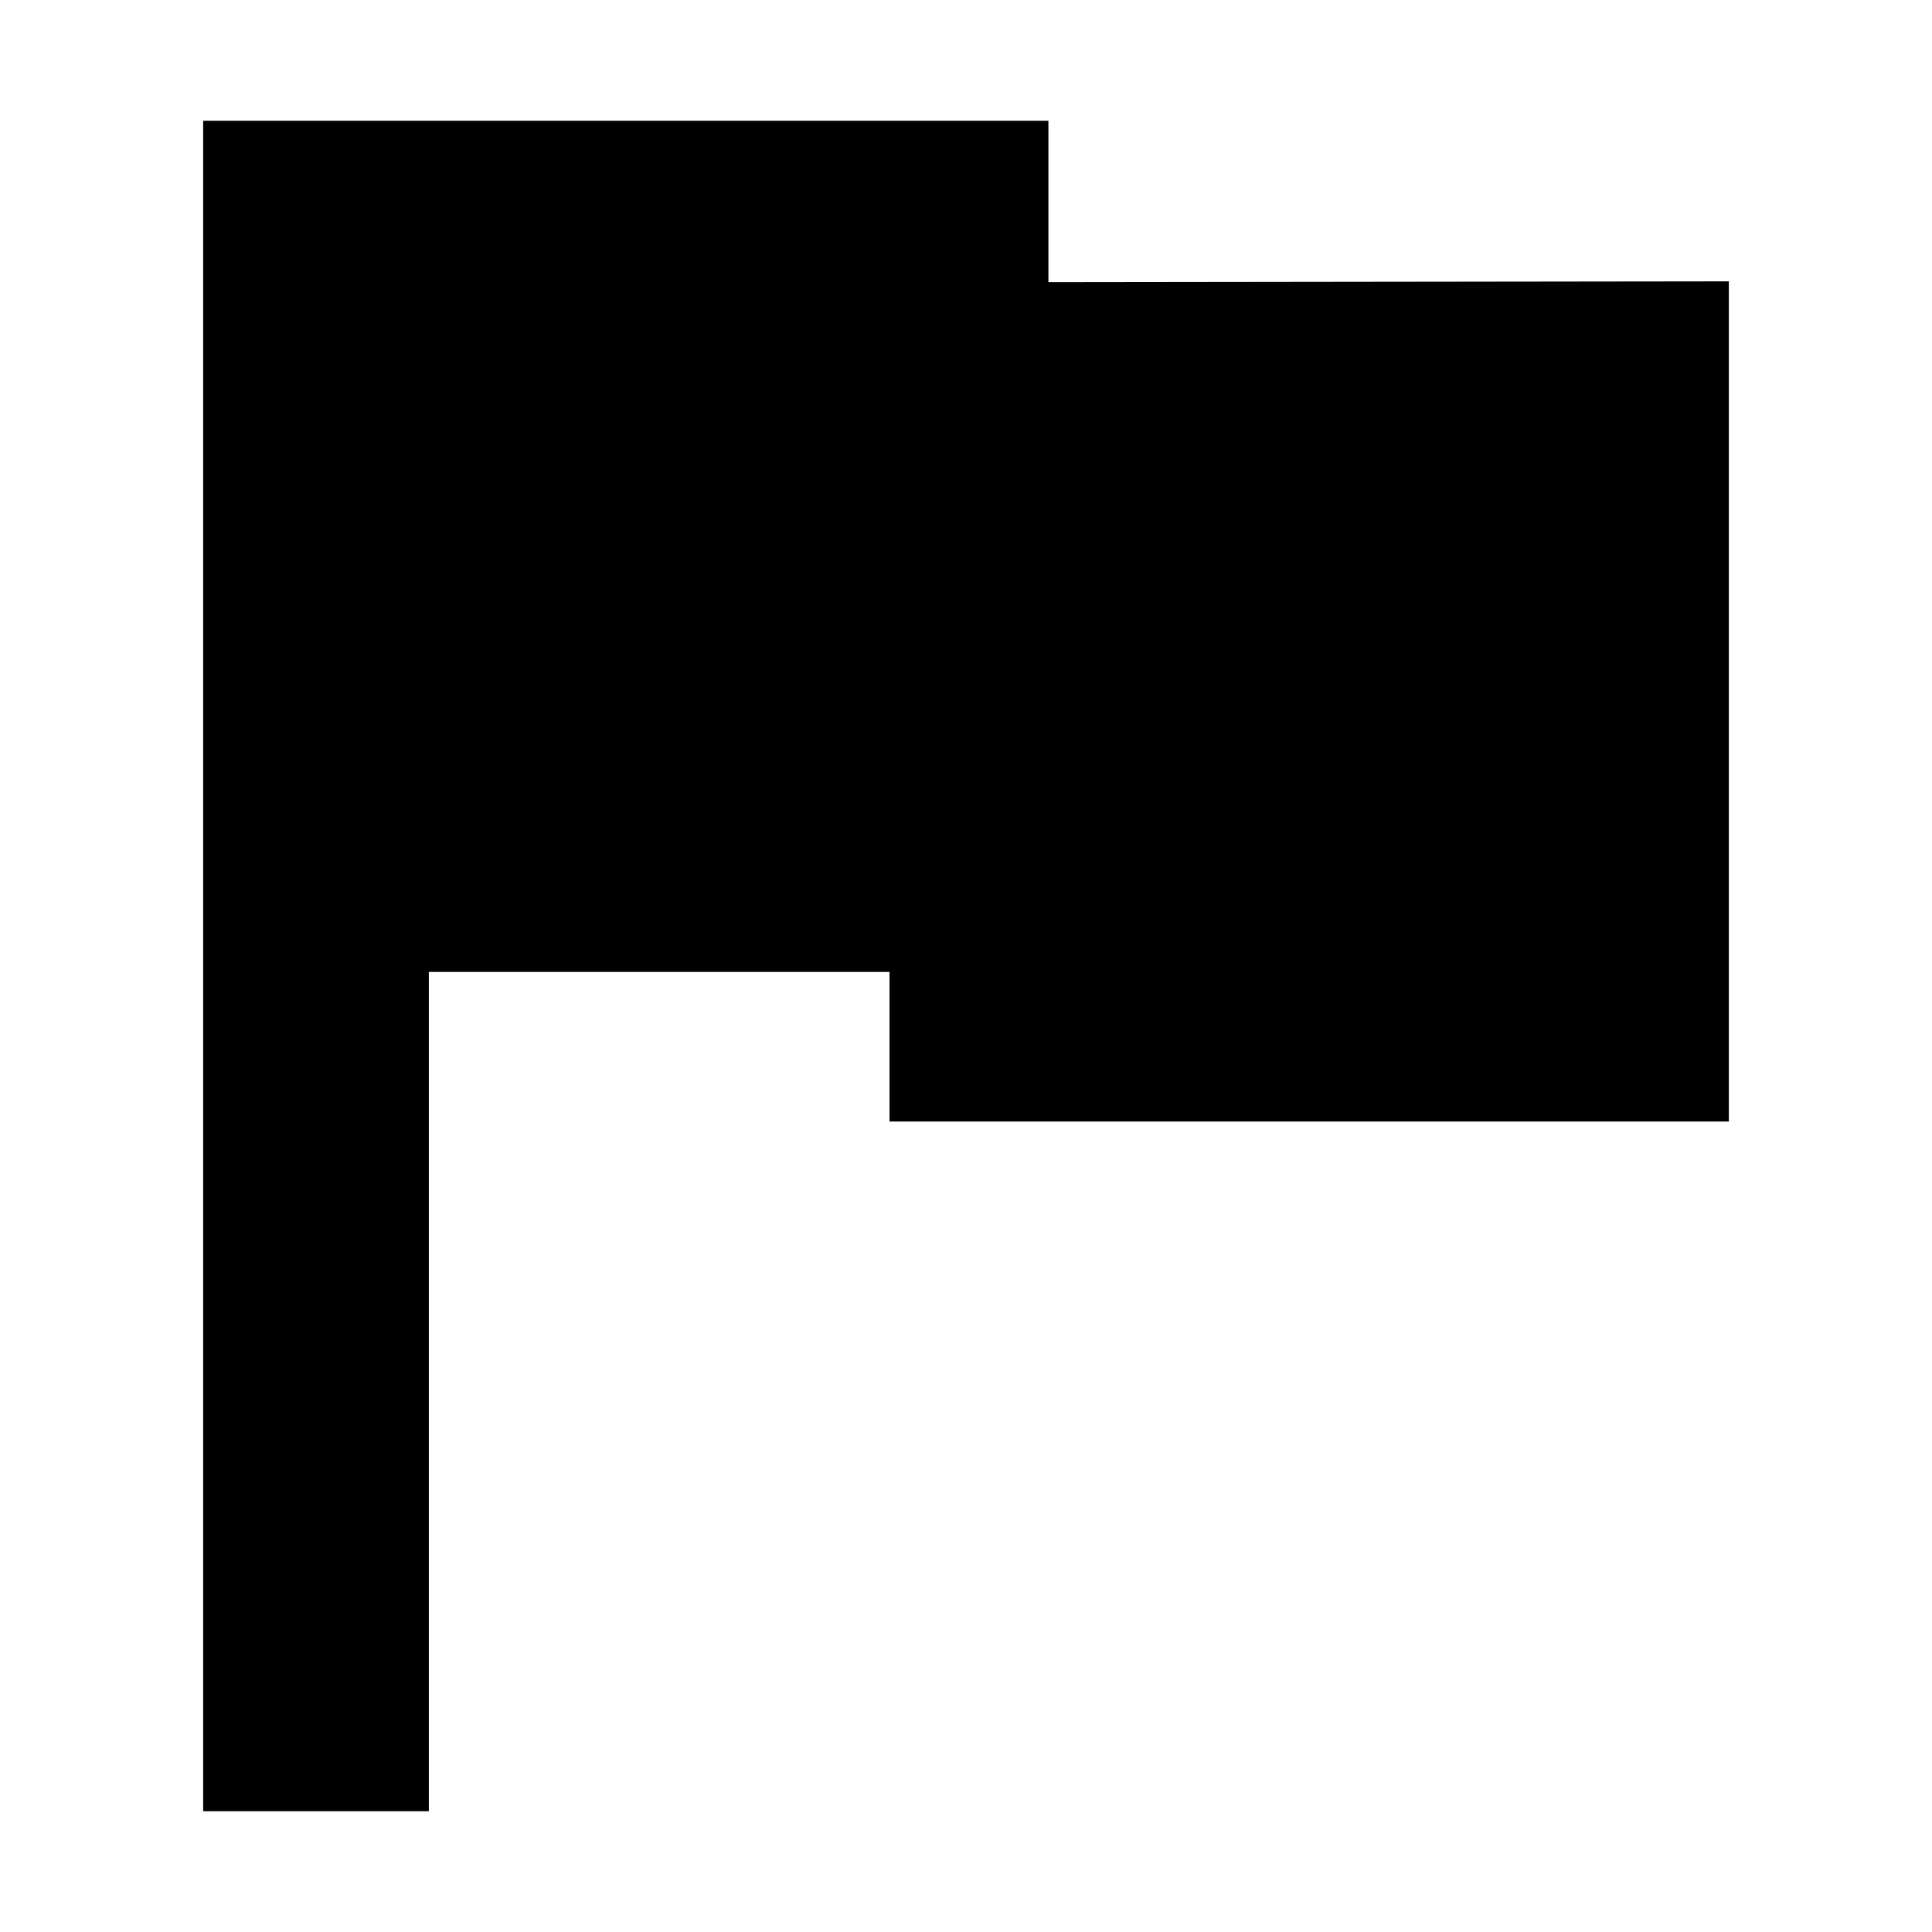 <svg width="32" height="32" viewBox="0 0 32 32" fill="none" xmlns="http://www.w3.org/2000/svg">
<path d="M17.365 4.674V2H3.365V30H7.103V16.098H14.733V18.576H28.635V4.66L17.365 4.674Z" fill="black"/>
</svg>
